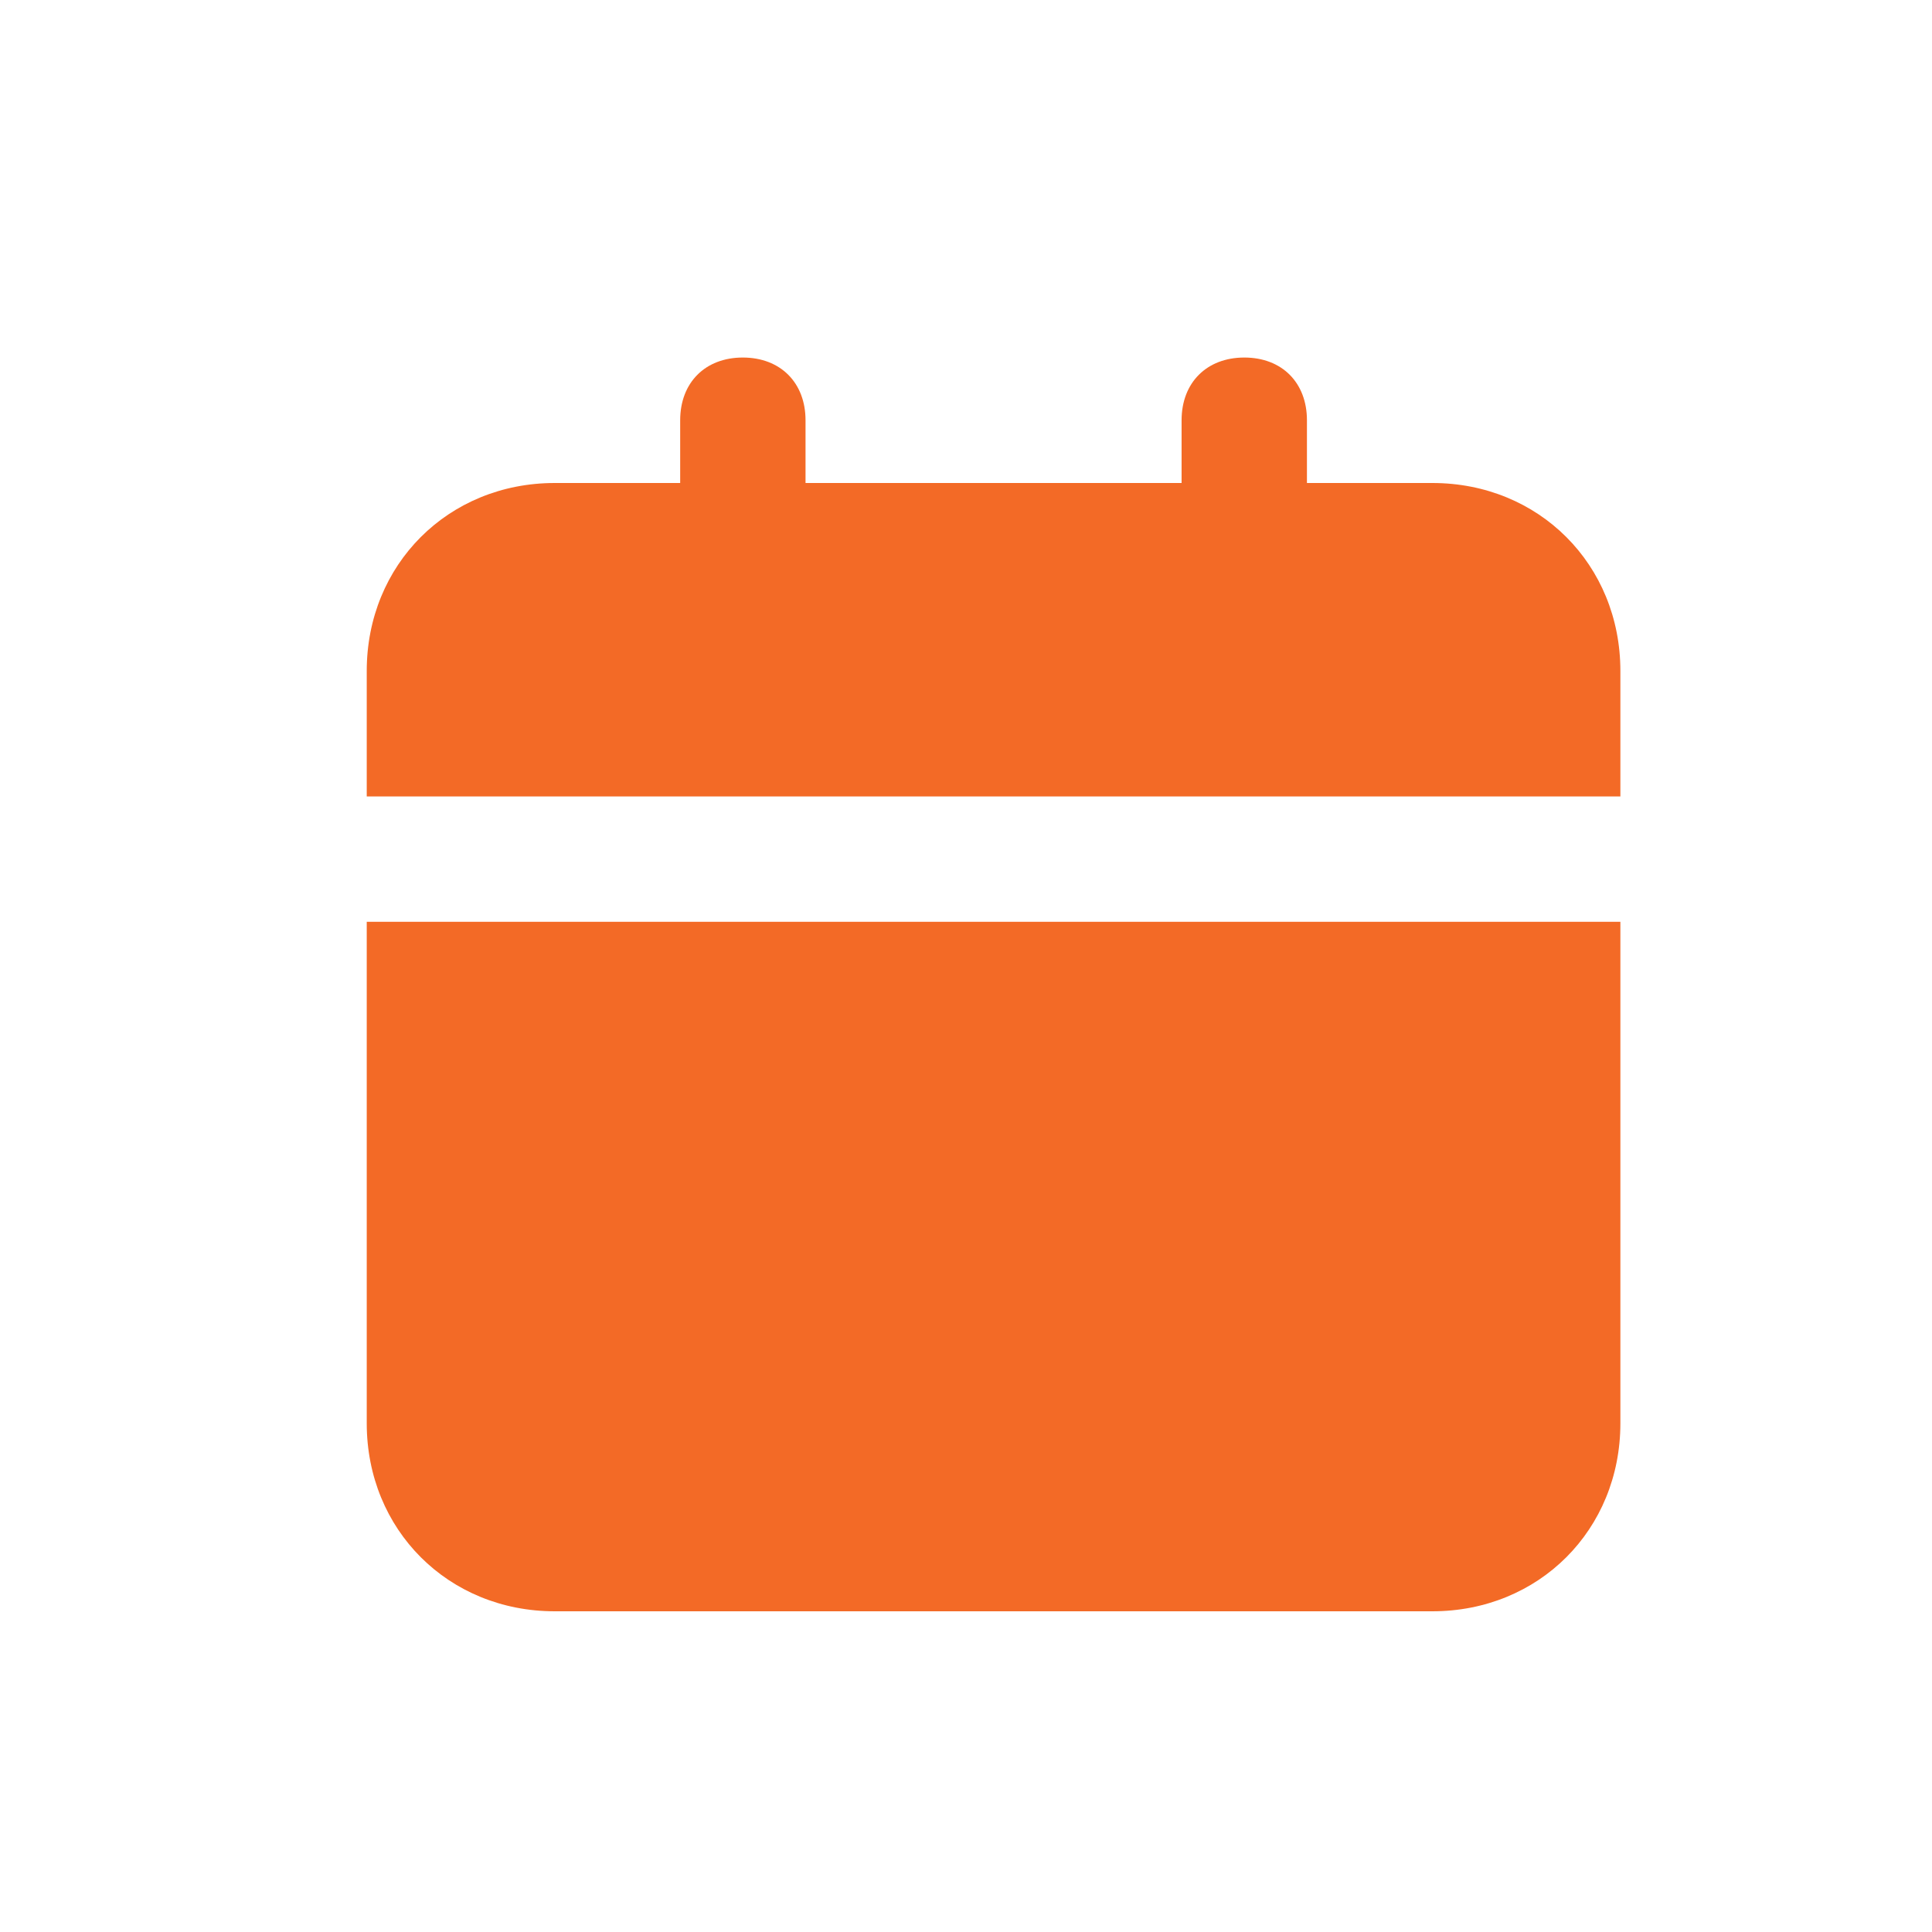 <svg width="17" height="17" viewBox="0 0 17 17" fill="none" xmlns="http://www.w3.org/2000/svg">
<path d="M3.227 12.524C3.227 13.461 3.944 14.178 4.881 14.178H12.604C13.541 14.178 14.258 13.461 14.258 12.524V8.111H3.227V12.524ZM12.604 4.25H11.5V3.698C11.5 3.367 11.28 3.146 10.949 3.146C10.618 3.146 10.397 3.367 10.397 3.698V4.25H7.088V3.698C7.088 3.367 6.867 3.146 6.536 3.146C6.205 3.146 5.985 3.367 5.985 3.698V4.25H4.881C3.944 4.25 3.227 4.967 3.227 5.904V7.008H14.258V5.904C14.258 4.967 13.541 4.25 12.604 4.25Z" fill="#F36A26"/>
</svg>
